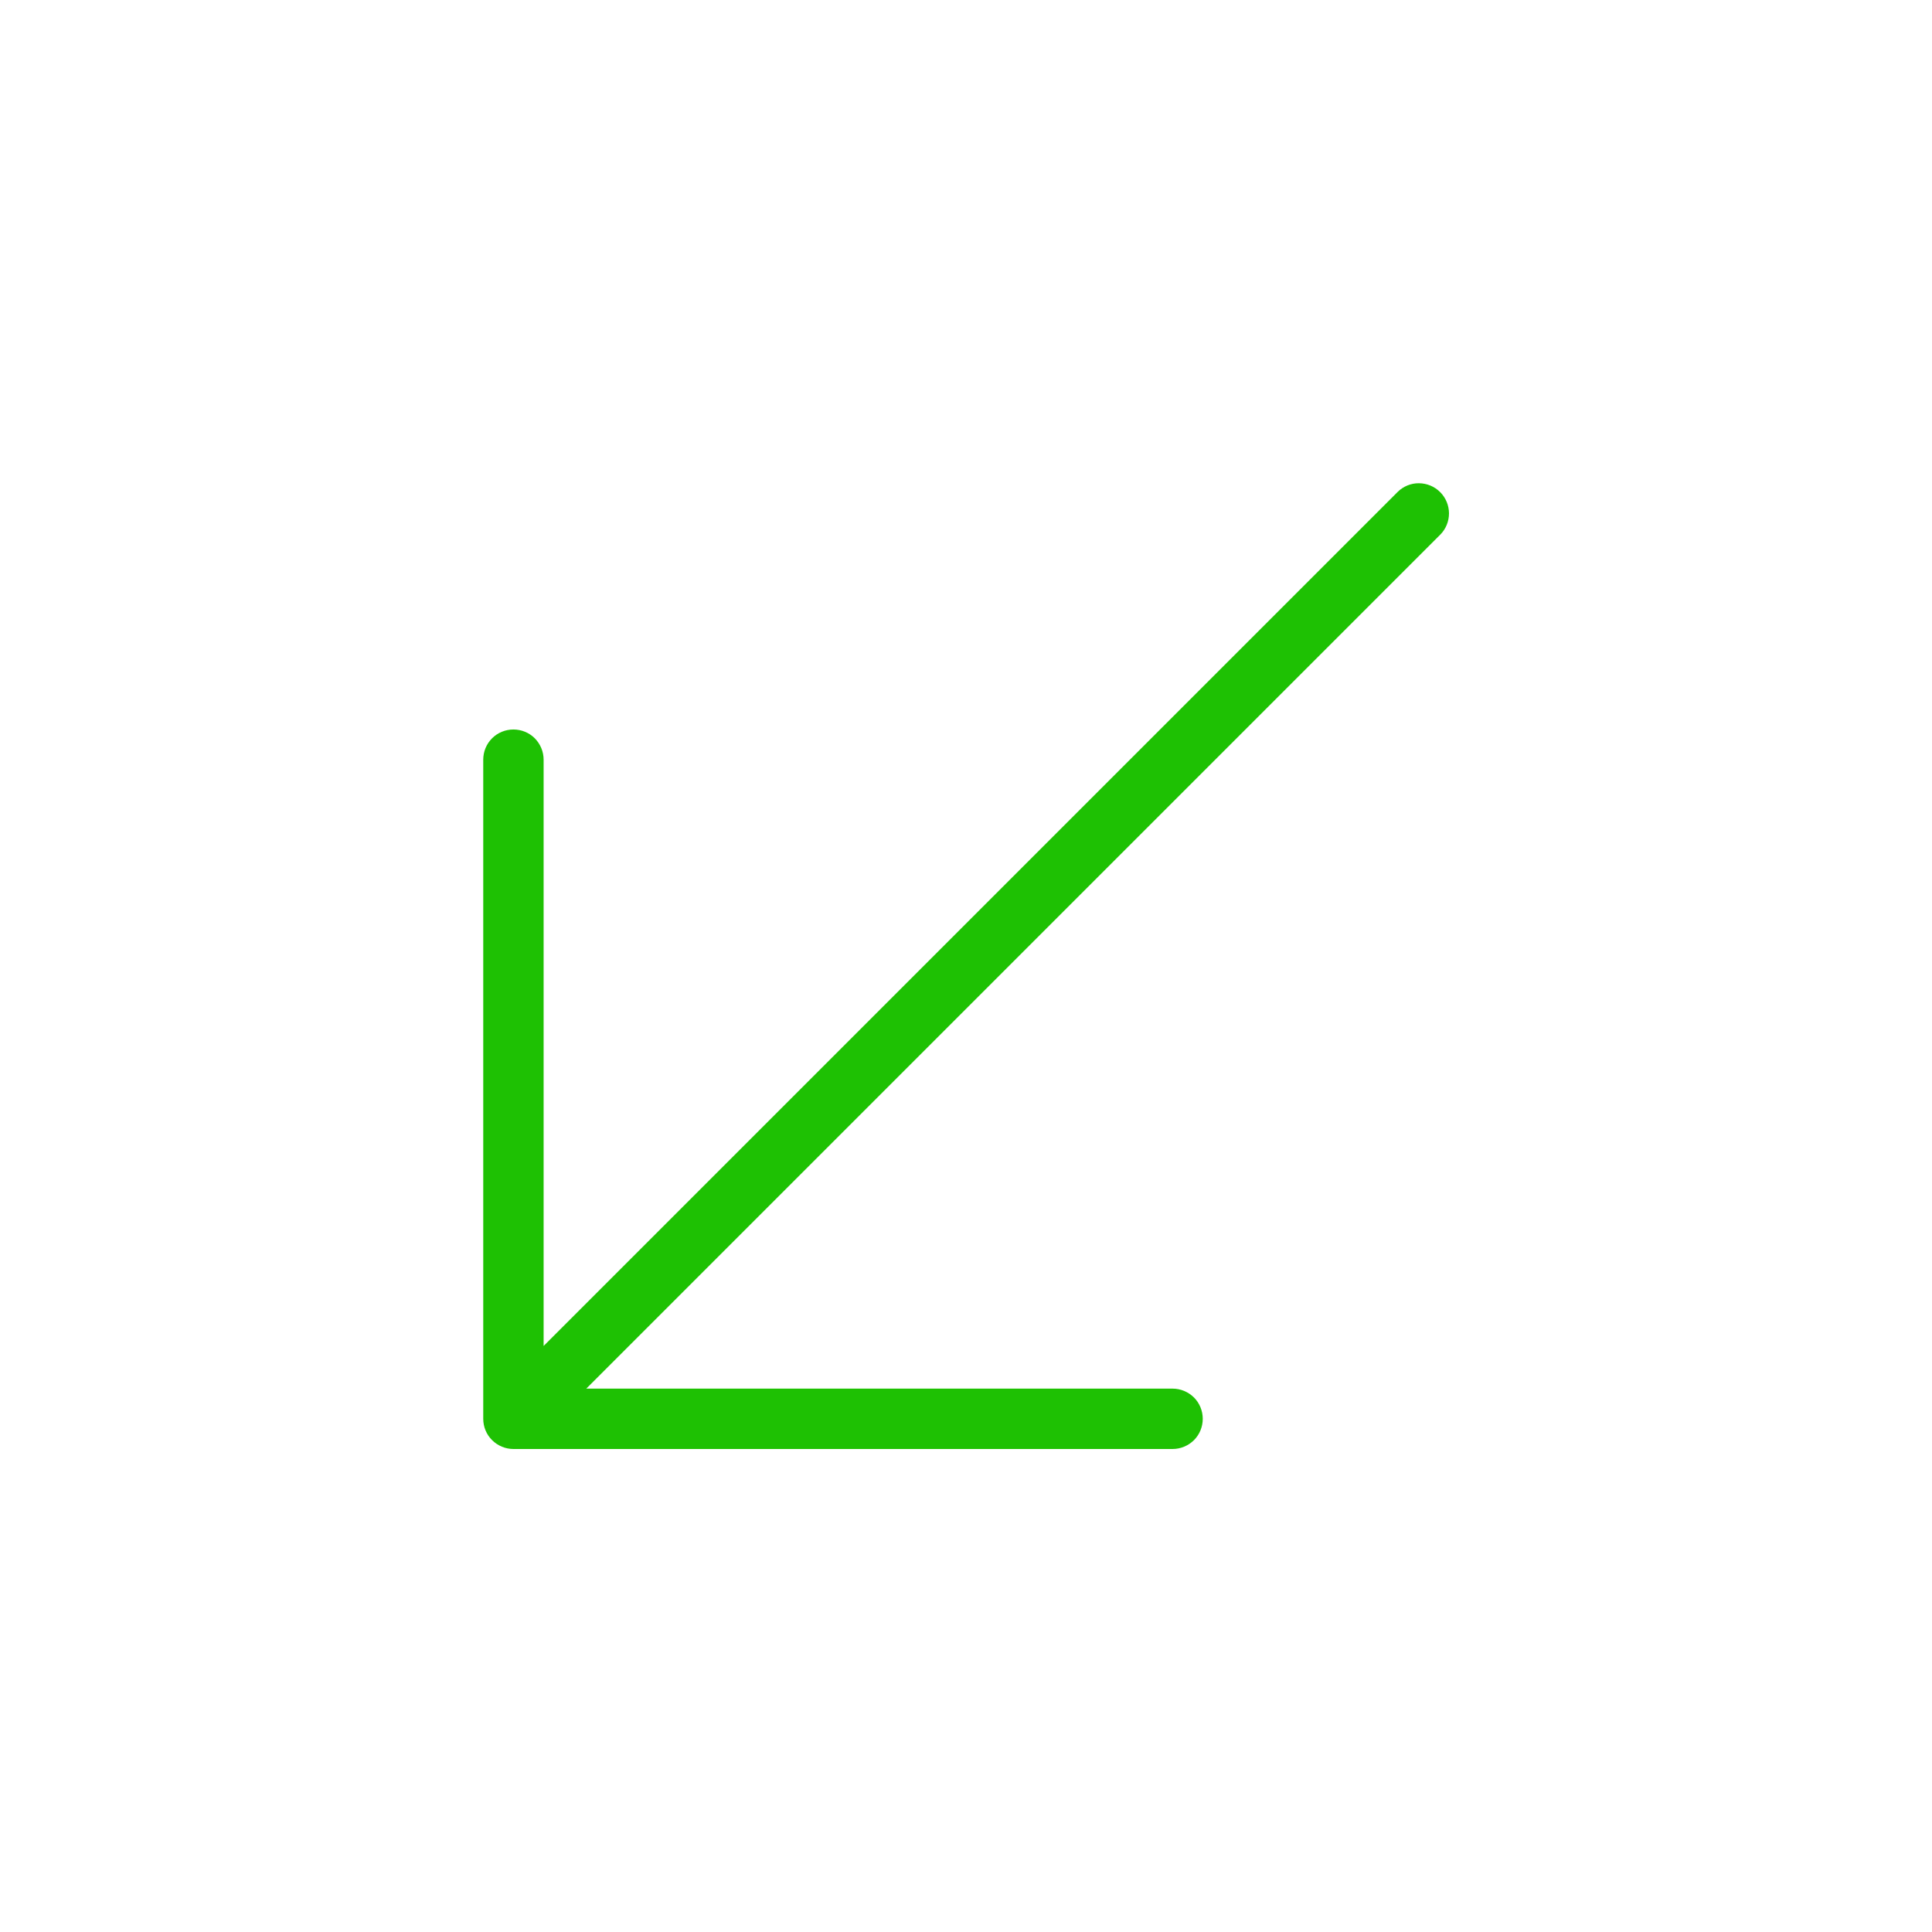 <svg width="24" height="24" viewBox="0 0 24 24" fill="none" xmlns="http://www.w3.org/2000/svg">
<path d="M6.003 17.625V9.437C6.003 9.337 6.042 9.242 6.113 9.171C6.183 9.101 6.279 9.062 6.378 9.062C6.477 9.062 6.573 9.101 6.643 9.171C6.713 9.242 6.753 9.337 6.753 9.437V16.72L17.363 6.11C17.433 6.041 17.528 6.002 17.627 6.003C17.726 6.004 17.82 6.043 17.89 6.113C17.96 6.183 17.999 6.277 18 6.376C18 6.475 17.962 6.57 17.893 6.64L7.283 17.25H14.566C14.666 17.25 14.761 17.29 14.832 17.36C14.902 17.43 14.941 17.526 14.941 17.625C14.941 17.724 14.902 17.82 14.832 17.89C14.761 17.96 14.666 18 14.566 18H6.378C6.279 18 6.183 17.96 6.113 17.89C6.042 17.82 6.003 17.724 6.003 17.625Z" fill="#1EC103"/>
</svg>

